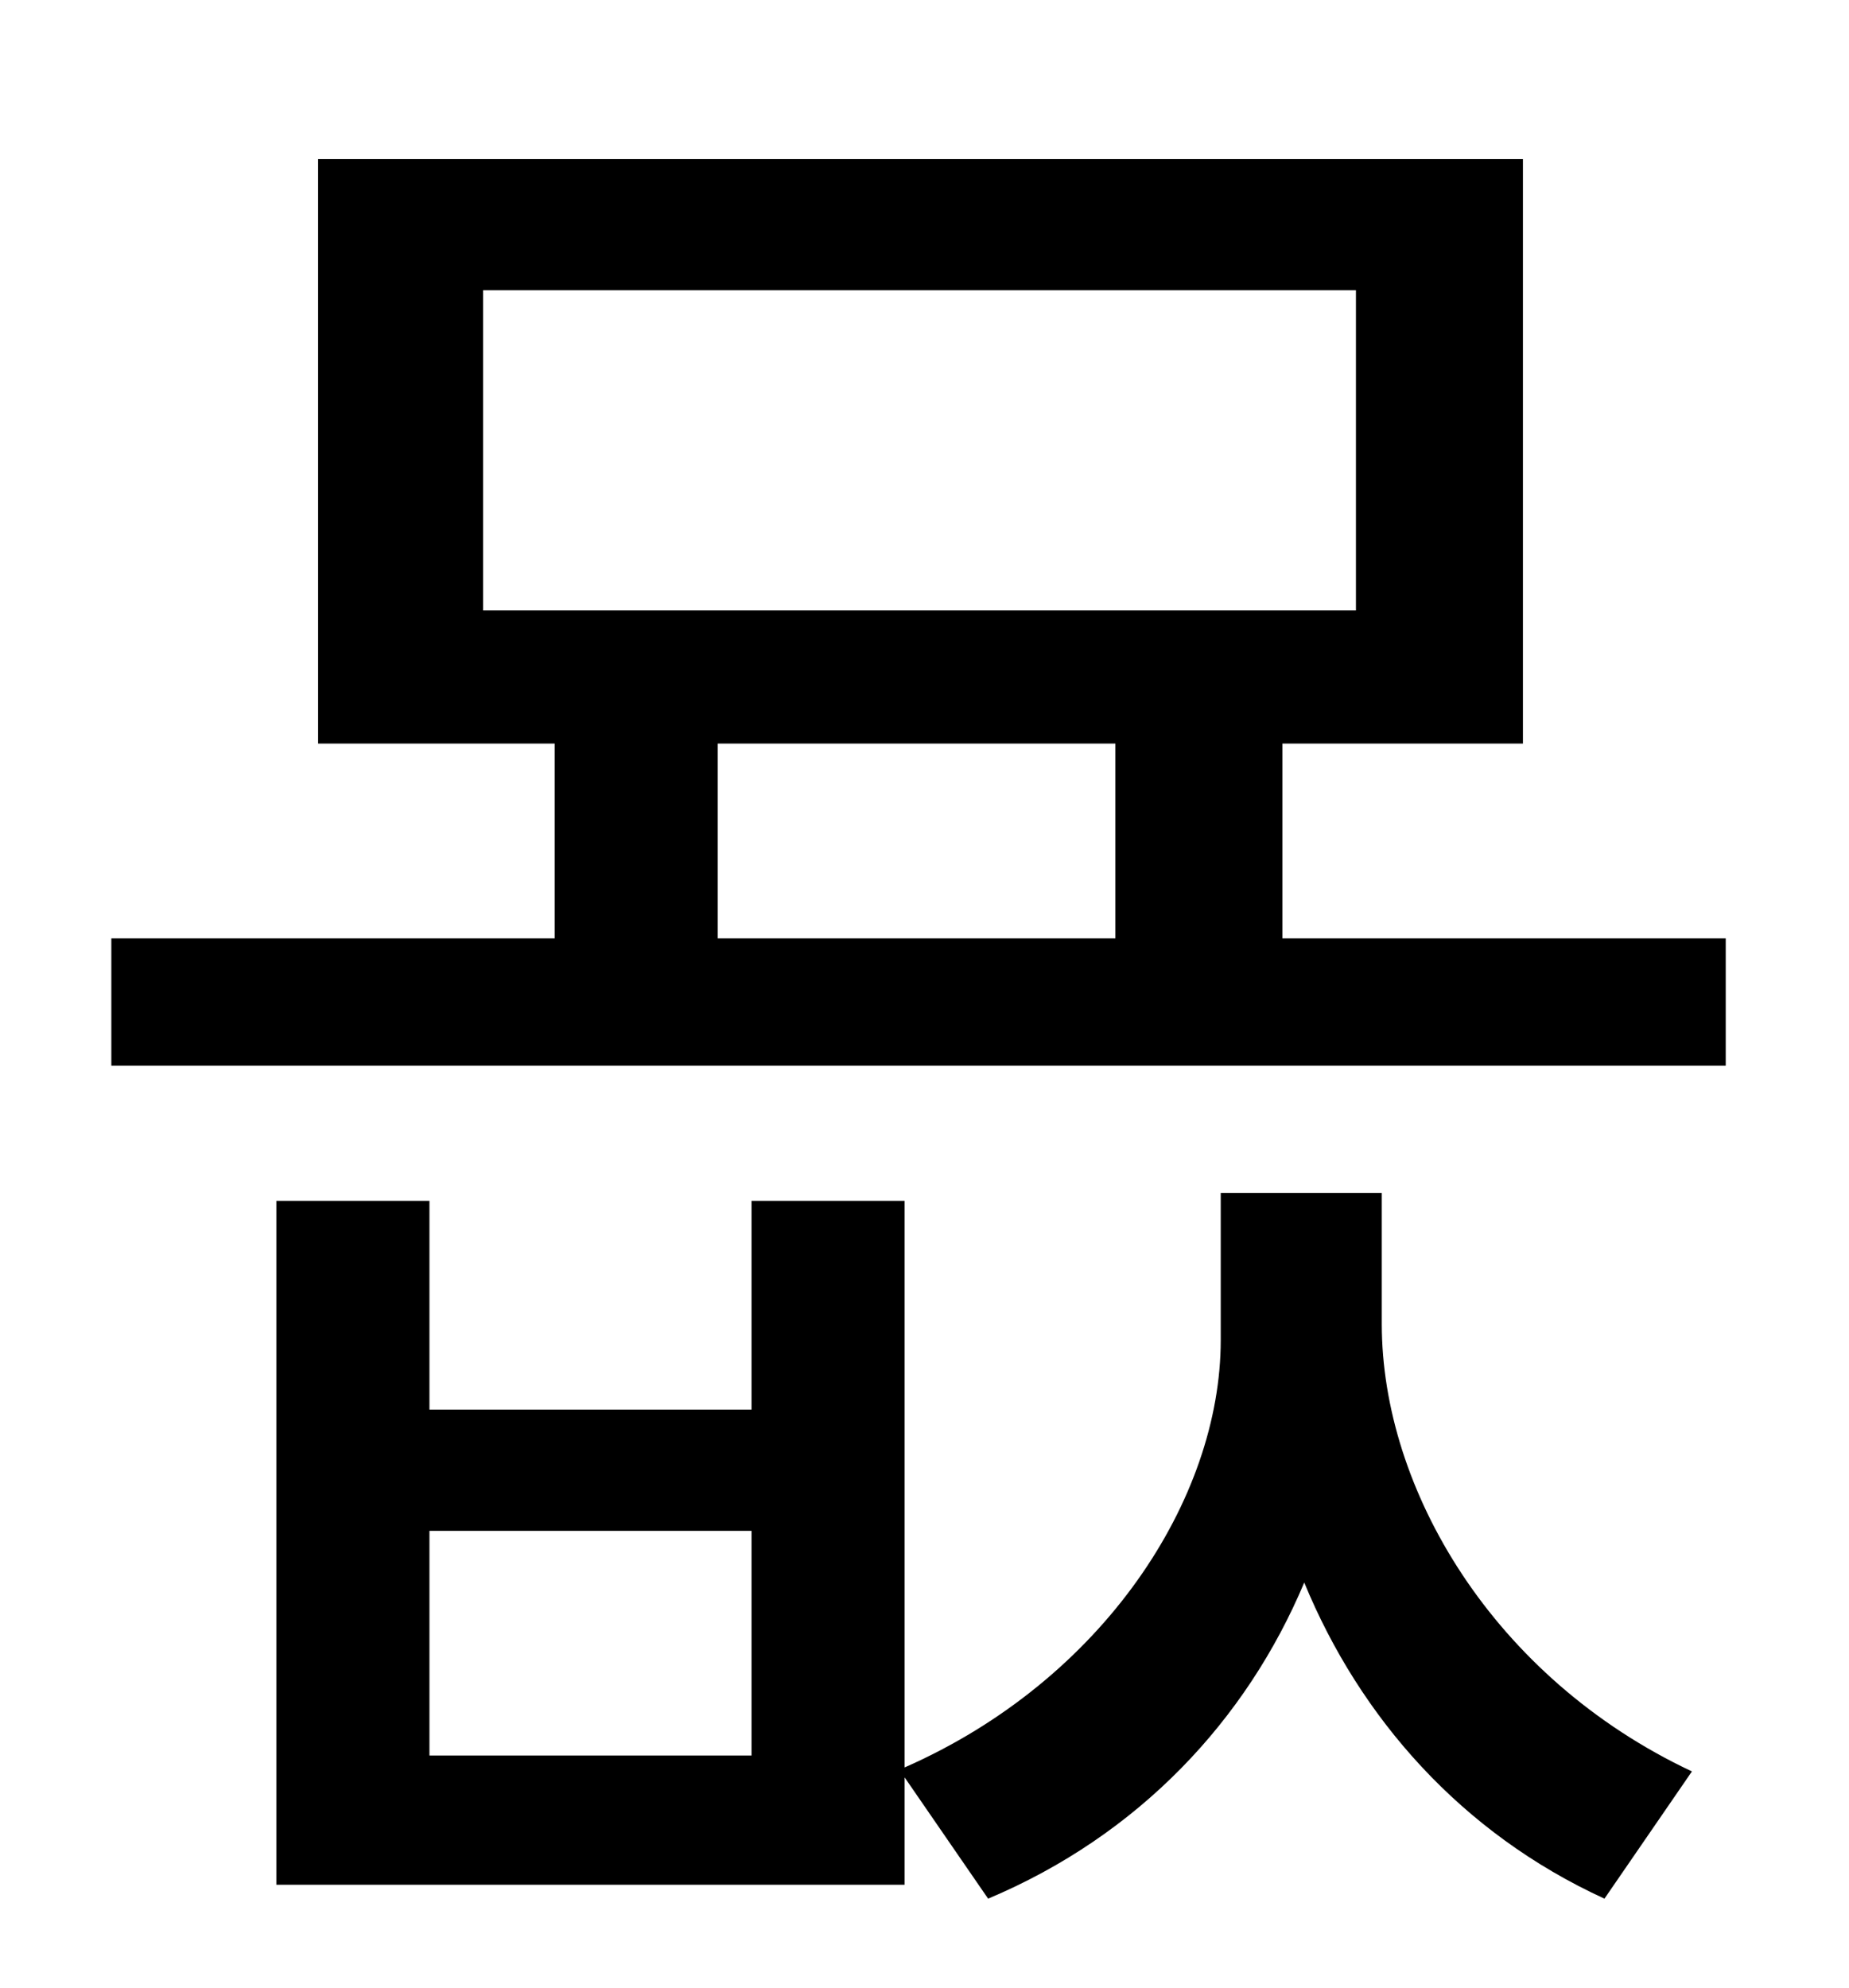 <?xml version="1.0" standalone="no"?>
<!DOCTYPE svg PUBLIC "-//W3C//DTD SVG 1.1//EN" "http://www.w3.org/Graphics/SVG/1.1/DTD/svg11.dtd" >
<svg xmlns="http://www.w3.org/2000/svg" xmlns:xlink="http://www.w3.org/1999/xlink" version="1.1" viewBox="-10 0 930 1000">
   <path fill="currentColor"
d="M368 883v-113h-162v113h162zM685 600v66c0 83 56 178 156 225l-44 64c-72 -33 -123 -91 -151 -159c-29 69 -83 127 -159 159l-42 -61v54h-316v-344h77v105h162v-105h77v285c100 -44 159 -135 159 -215v-74h81zM351 374v98h200v-98h-200zM233 146v161h439v-161h-439z
M635 472h223v64h-812v-64h223v-98h-119v-294h606v294h-121v98z" />
</svg>
